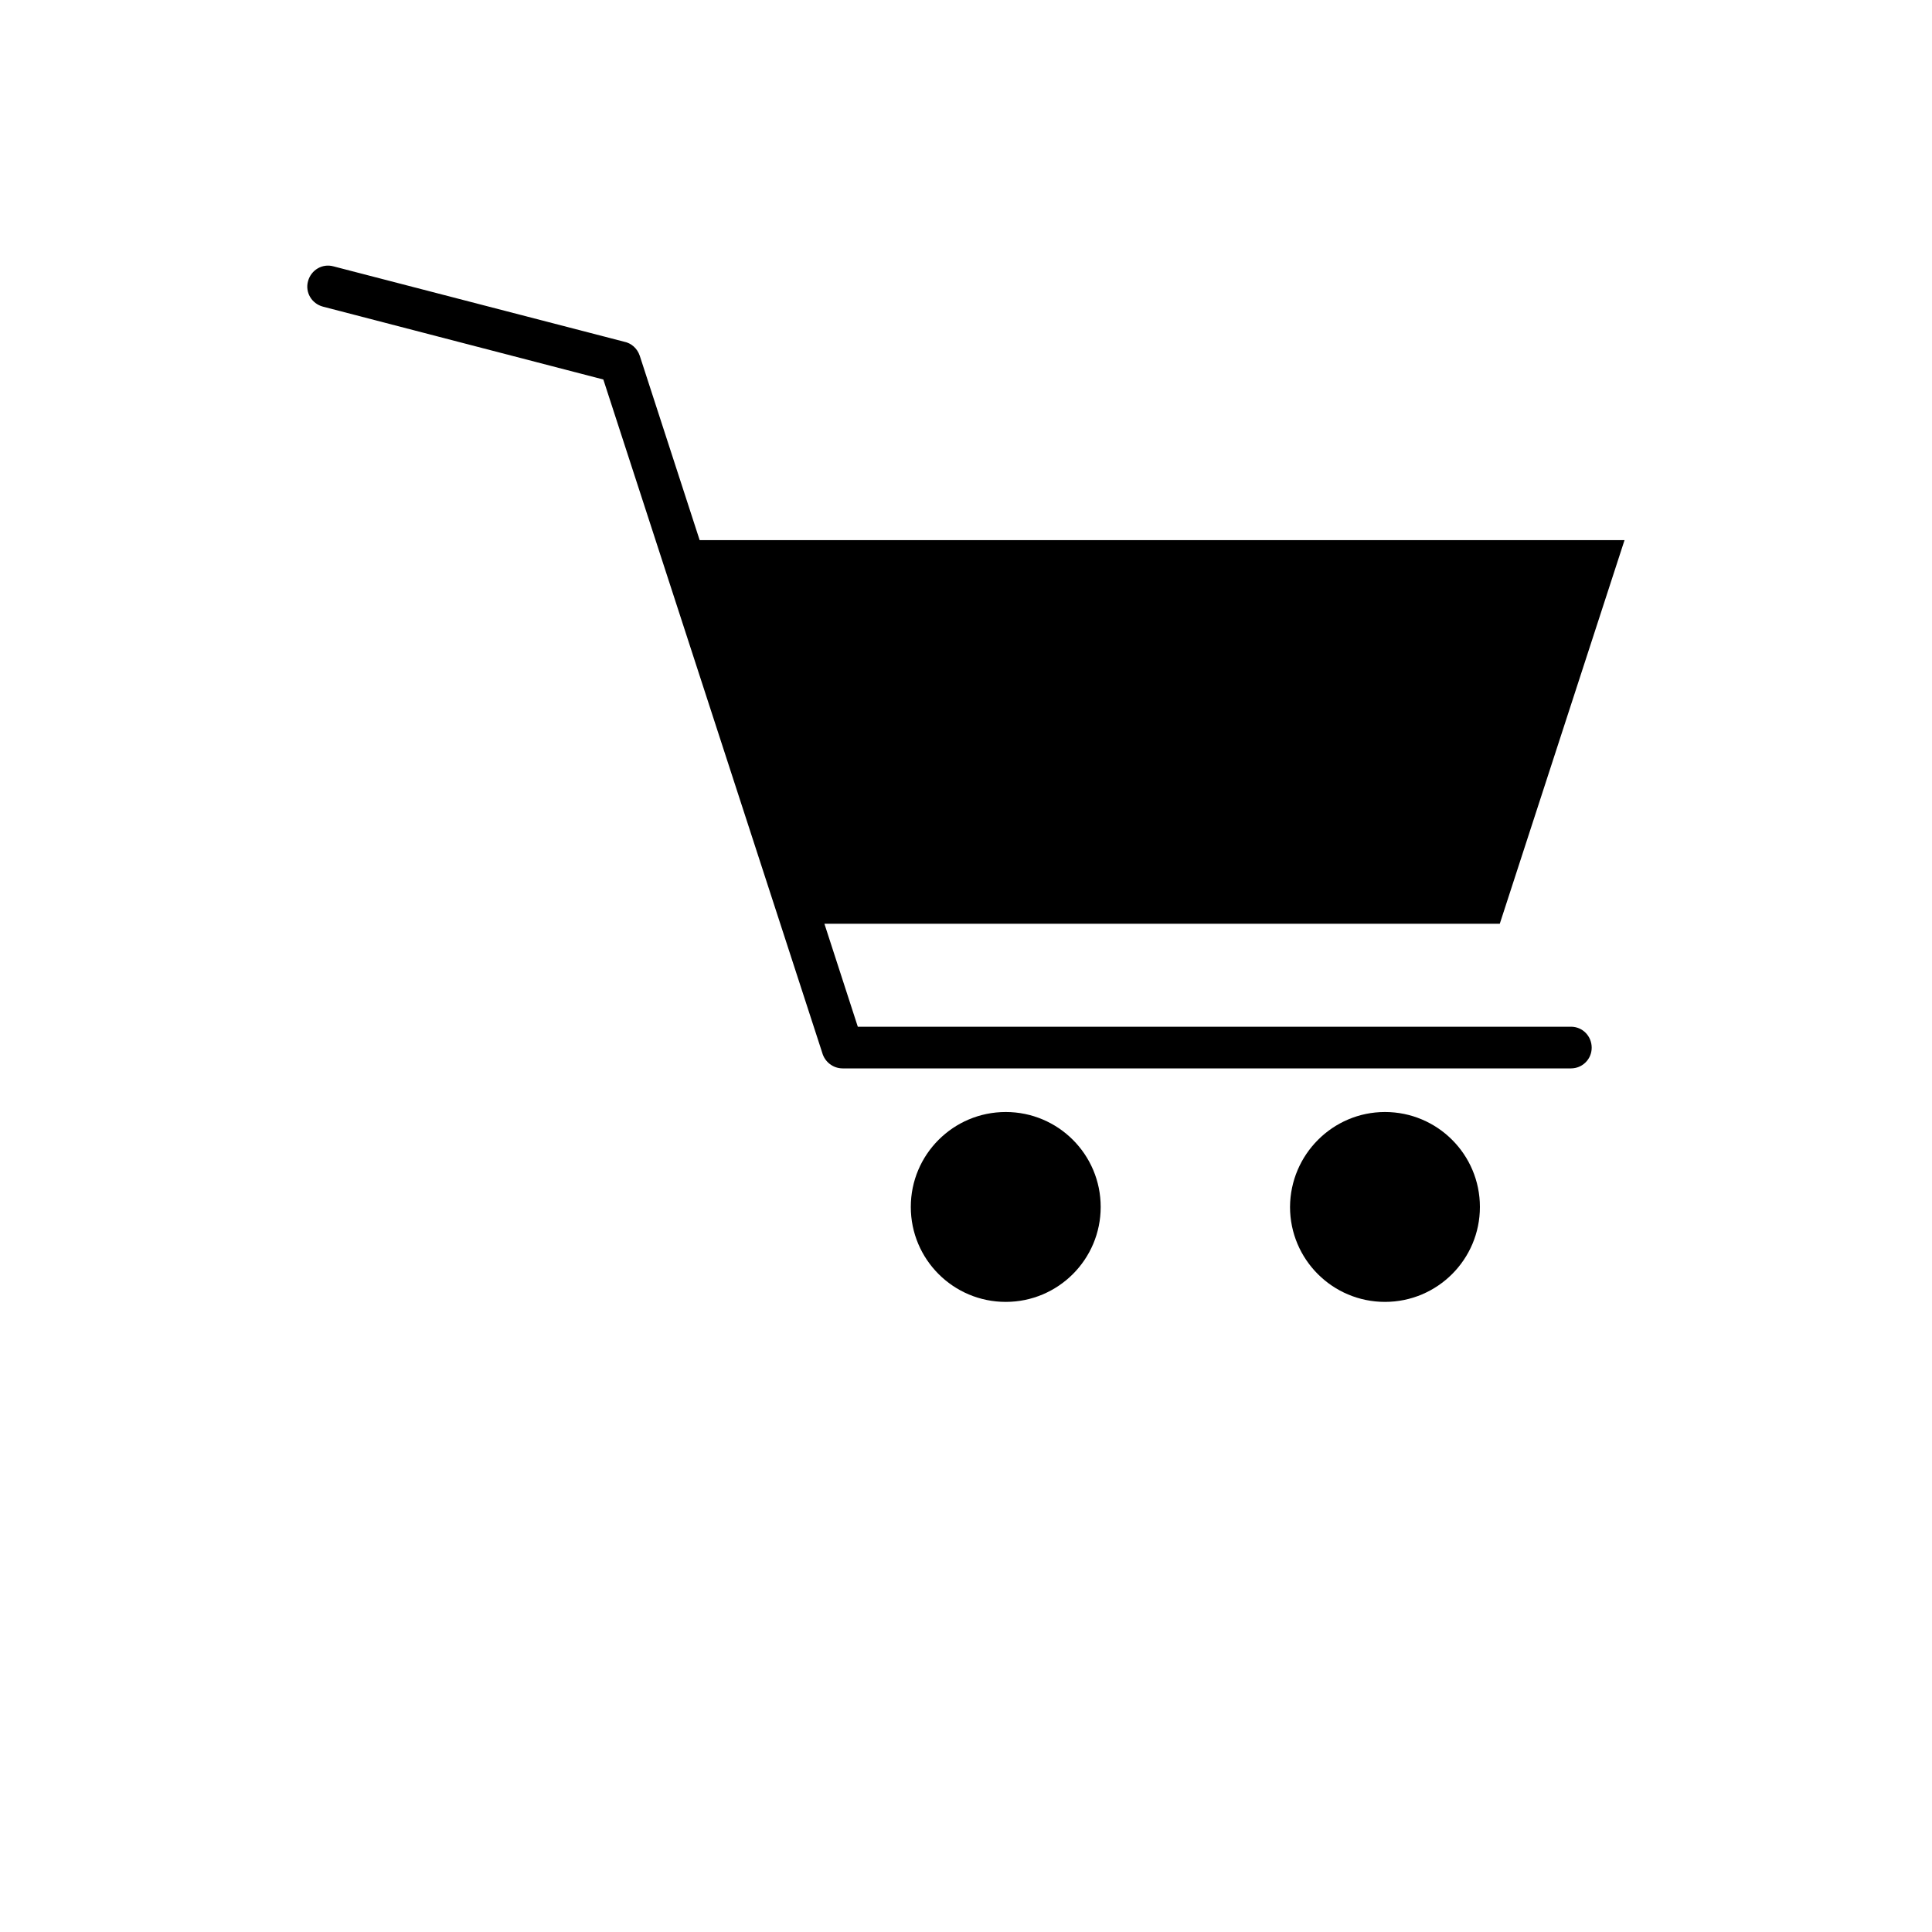 <?xml version="1.0" encoding="utf-8"?>
<!-- Generator: Adobe Illustrator 27.0.1, SVG Export Plug-In . SVG Version: 6.00 Build 0)  -->
<svg version="1.1" id="Layer_1" xmlns="http://www.w3.org/2000/svg" xmlns:xlink="http://www.w3.org/1999/xlink" x="0px" y="0px"
	 viewBox="0 0 700 700" style="enable-background:new 0 0 700 700;" xml:space="preserve">
<style type="text/css">
	.st0{fill-rule:evenodd;clip-rule:evenodd;}
</style>
<g>
	<path class="st0" d="M569.2,372c4.2,0,7.5,3.4,7.5,7.6s-3.4,7.5-7.5,7.5H305.3c-3.5,0-6.5-2.4-7.4-5.7l-79.3-243.9L117,111.1
		c-4.1-1.1-6.5-5.2-5.4-9.2c1.1-4.1,5.2-6.5,9.2-5.4l105.3,27.3c2.6,0.5,4.8,2.4,5.7,5.1l21.7,66.8h335.1l-45.2,139H298.7l12.1,37.3
		H569.2z M501.8,402.9c19,0,34.4,15.4,34.4,34.4s-15.4,34.4-34.4,34.4c-19,0-34.4-15.4-34.4-34.4
		C467.5,418.3,482.9,402.9,501.8,402.9z M364.4,402.9c19,0,34.4,15.4,34.4,34.4s-15.4,34.4-34.4,34.4S330,456.3,330,437.3
		S345.4,402.9,364.4,402.9z"/>
</g>
</svg>
